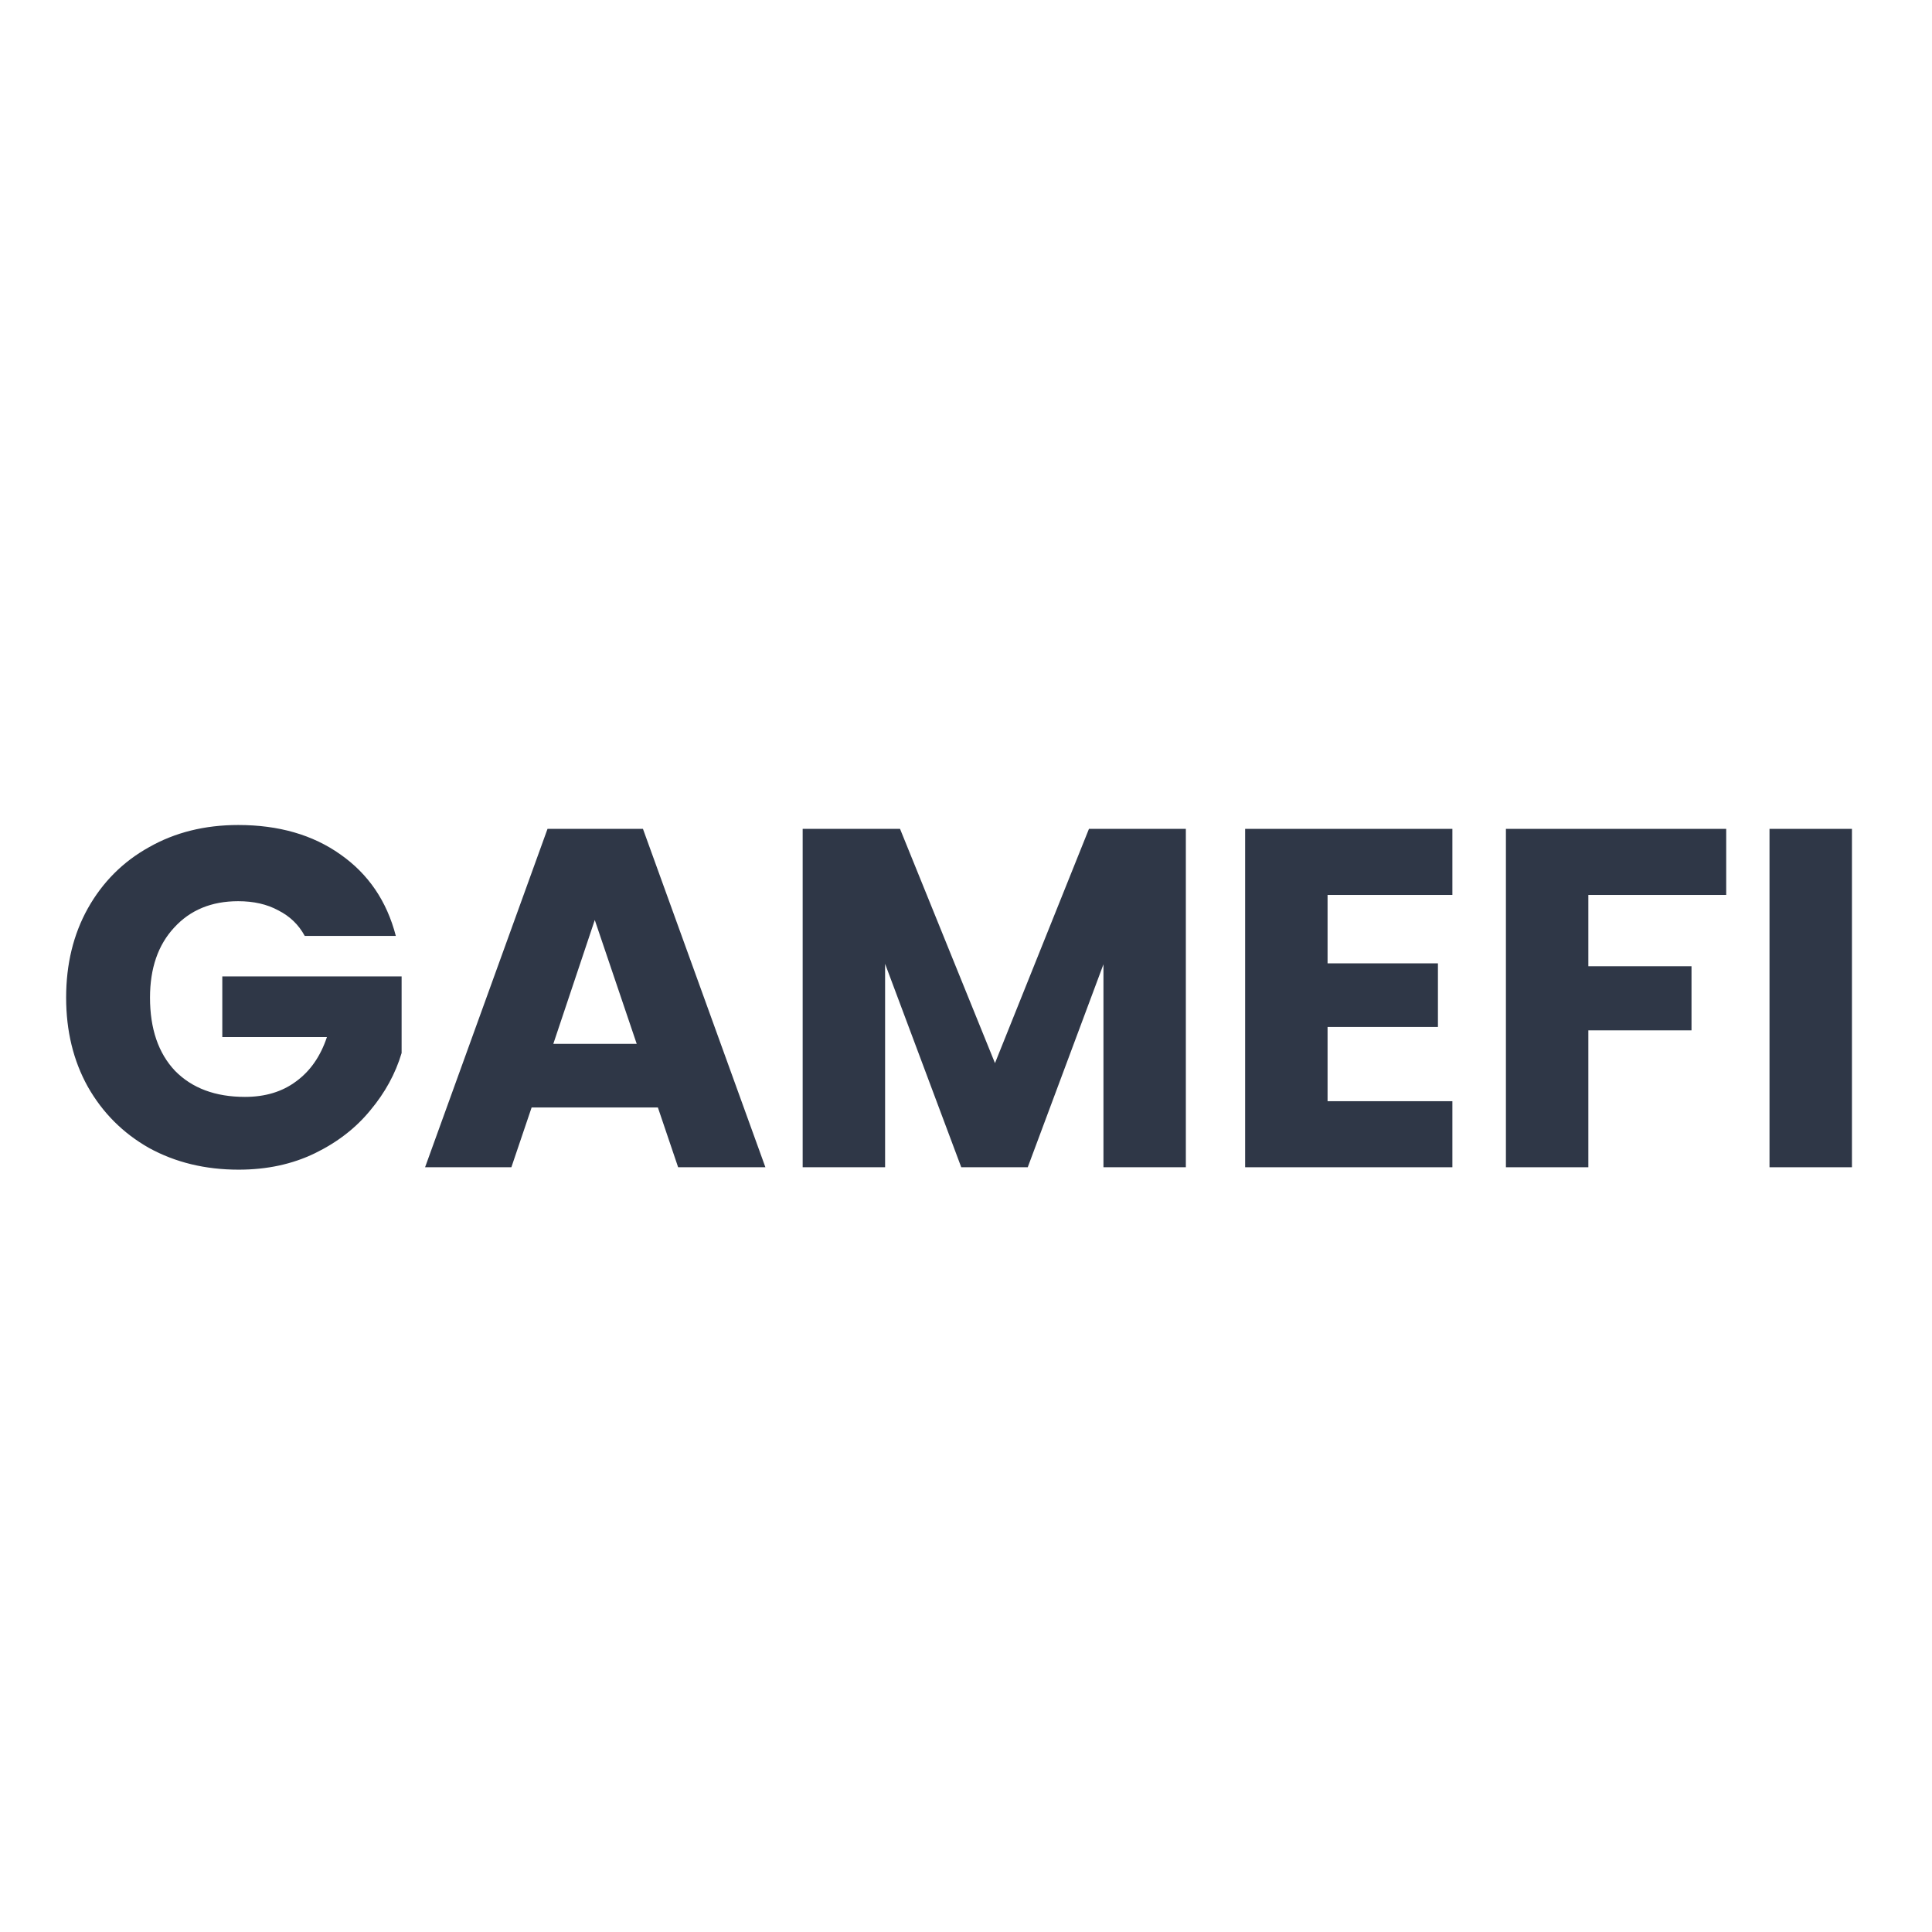 <svg width="48" height="48" viewBox="0 0 48 48" fill="none" xmlns="http://www.w3.org/2000/svg">
    <path d="M7.571 23.252C7.419 22.972 7.199 22.761 6.912 22.617C6.633 22.465 6.301 22.39 5.918 22.39C5.255 22.39 4.725 22.609 4.325 23.048C3.926 23.479 3.727 24.058 3.727 24.785C3.727 25.559 3.934 26.166 4.349 26.605C4.772 27.036 5.351 27.252 6.086 27.252C6.589 27.252 7.012 27.124 7.355 26.868C7.706 26.613 7.962 26.246 8.122 25.767H5.523V24.258H9.978V26.162C9.826 26.673 9.567 27.148 9.199 27.587C8.84 28.026 8.381 28.381 7.822 28.653C7.263 28.924 6.633 29.06 5.93 29.06C5.1 29.06 4.357 28.88 3.703 28.521C3.056 28.154 2.549 27.647 2.182 27C1.822 26.353 1.643 25.615 1.643 24.785C1.643 23.954 1.822 23.216 2.182 22.569C2.549 21.915 3.056 21.407 3.703 21.048C4.349 20.681 5.088 20.497 5.918 20.497C6.924 20.497 7.77 20.741 8.457 21.228C9.152 21.715 9.611 22.39 9.834 23.252H7.571Z"
          fill="#2F3747"/>
    <path d="M16.345 27.515H13.208L12.705 29H10.561L13.603 20.593H15.974L19.016 29H16.848L16.345 27.515ZM15.819 25.934L14.777 22.857L13.747 25.934H15.819Z"
          fill="#2F3747"/>
    <path d="M29.462 20.593V29H27.415V23.958L25.534 29H23.882L21.99 23.946V29H19.942V20.593H22.361L24.72 26.413L27.055 20.593H29.462Z"
          fill="#2F3747"/>
    <path d="M32.983 22.234V23.934H35.725V25.515H32.983V27.359H36.084V29H30.935V20.593H36.084V22.234H32.983Z"
          fill="#2F3747"/>
    <path d="M42.887 20.593V22.234H39.462V24.006H42.025V25.599H39.462V29H37.414V20.593H42.887Z"
          fill="#2F3747"/>
    <path d="M46.011 20.593V29H43.963V20.593H46.011Z" fill="#2F3747"/>
</svg>
